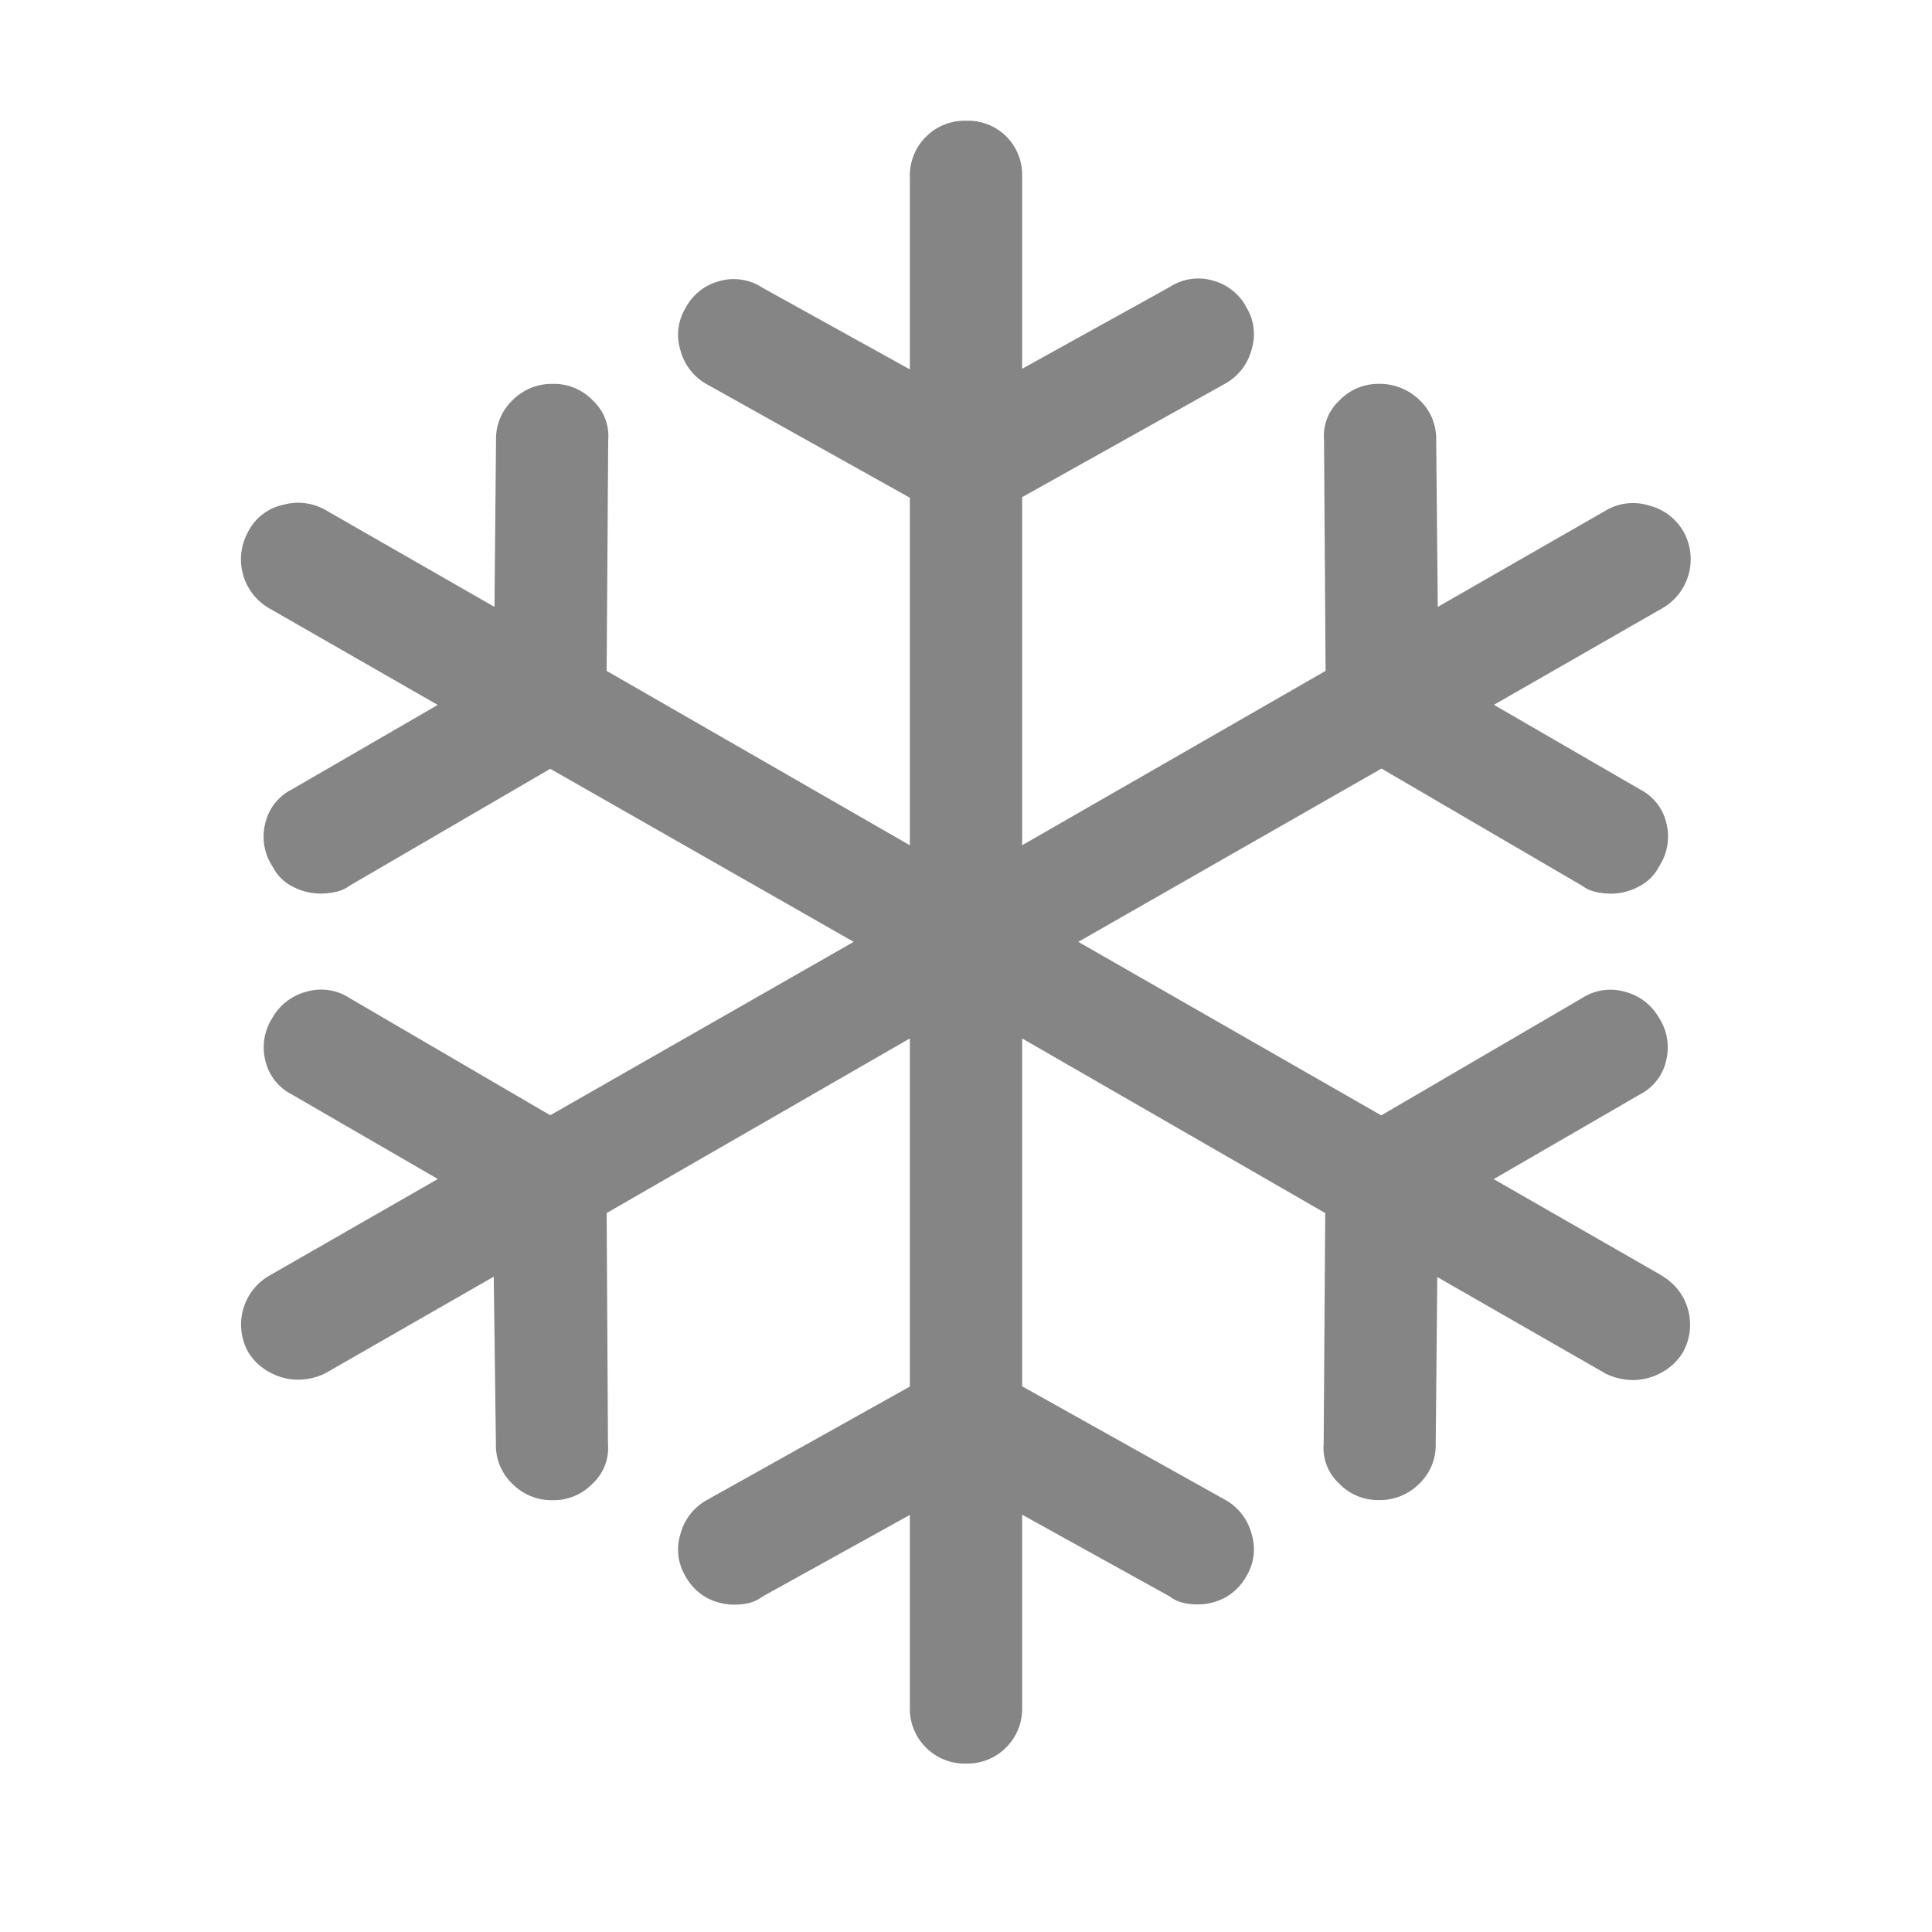 <svg xmlns="http://www.w3.org/2000/svg" width="16" height="16" viewBox="0 0 16 16"><defs><style>.a{fill:#858585;}.b{fill:none;}</style></defs><g transform="translate(-1860 -528)"><path class="a" d="M12.708-5.435l-1.395-.8,1.209-.7a.421.421,0,0,0,.219-.279.451.451,0,0,0-.06-.359.454.454,0,0,0-.279-.213.432.432,0,0,0-.359.053l-1.661.97L7.873-8.2l2.511-1.435,1.661.97a.292.292,0,0,0,.12.053.616.616,0,0,0,.12.013.491.491,0,0,0,.232-.06.376.376,0,0,0,.166-.166.451.451,0,0,0,.06-.359.421.421,0,0,0-.219-.279l-1.209-.7,1.395-.8a.466.466,0,0,0,.219-.286.47.47,0,0,0-.046-.352.456.456,0,0,0-.286-.213.44.44,0,0,0-.352.04l-1.395.8-.013-1.382a.44.44,0,0,0-.139-.332.473.473,0,0,0-.339-.133.446.446,0,0,0-.325.139.4.4,0,0,0-.126.325l.013,1.913L7.408-9v-2.883l1.687-.943a.454.454,0,0,0,.213-.279.426.426,0,0,0-.04-.345.444.444,0,0,0-.279-.226.432.432,0,0,0-.359.053l-1.222.677v-1.594a.451.451,0,0,0-.133-.332A.451.451,0,0,0,6.943-15a.451.451,0,0,0-.332.133.451.451,0,0,0-.133.332v1.594l-1.222-.677a.432.432,0,0,0-.359-.053.444.444,0,0,0-.279.226.426.426,0,0,0-.04.345.454.454,0,0,0,.213.279l1.687.943V-9L3.967-10.444l.013-1.913a.4.4,0,0,0-.126-.325.446.446,0,0,0-.325-.139H3.515a.457.457,0,0,0-.325.133.44.44,0,0,0-.139.332l-.013,1.382-1.395-.8a.46.46,0,0,0-.352-.046A.423.423,0,0,0,1-11.6a.47.47,0,0,0-.046.352.466.466,0,0,0,.219.286l1.395.8-1.209.7a.421.421,0,0,0-.219.279.451.451,0,0,0,.06.359.376.376,0,0,0,.166.166A.491.491,0,0,0,1.6-8.6a.616.616,0,0,0,.12-.013.292.292,0,0,0,.12-.053L3.5-9.633,6.013-8.2,3.5-6.764l-1.661-.97a.432.432,0,0,0-.359-.053.454.454,0,0,0-.279.213.451.451,0,0,0-.06.359.421.421,0,0,0,.219.279l1.209.7-1.395.8a.466.466,0,0,0-.219.286A.47.47,0,0,0,1-4.8a.463.463,0,0,0,.179.166.491.491,0,0,0,.232.06.521.521,0,0,0,.113-.013.488.488,0,0,0,.113-.04l1.395-.8L3.05-4.041a.44.44,0,0,0,.139.332.457.457,0,0,0,.325.133h.013a.446.446,0,0,0,.325-.139.4.4,0,0,0,.126-.325L3.967-5.954,6.478-7.4v2.883l-1.687.943a.454.454,0,0,0-.213.279.426.426,0,0,0,.04.345.45.45,0,0,0,.173.179.479.479,0,0,0,.239.06.521.521,0,0,0,.113-.013.293.293,0,0,0,.113-.053l1.222-.677v1.594a.451.451,0,0,0,.133.332.451.451,0,0,0,.332.133.451.451,0,0,0,.332-.133.451.451,0,0,0,.133-.332V-3.456l1.222.677a.293.293,0,0,0,.113.053.521.521,0,0,0,.113.013.479.479,0,0,0,.239-.06.45.45,0,0,0,.173-.179.426.426,0,0,0,.04-.345.454.454,0,0,0-.213-.279L7.408-4.519V-7.4L9.918-5.954,9.905-4.041a.4.4,0,0,0,.126.325.446.446,0,0,0,.325.139h.013a.457.457,0,0,0,.325-.133.44.44,0,0,0,.139-.332l.013-1.382,1.395.8a.488.488,0,0,0,.113.04.521.521,0,0,0,.113.013.491.491,0,0,0,.232-.06.463.463,0,0,0,.179-.166.47.47,0,0,0,.046-.352.466.466,0,0,0-.219-.286Z" transform="translate(1861.057 544)"/><rect class="b" width="16" height="16" transform="translate(1860 528)"/></g></svg>